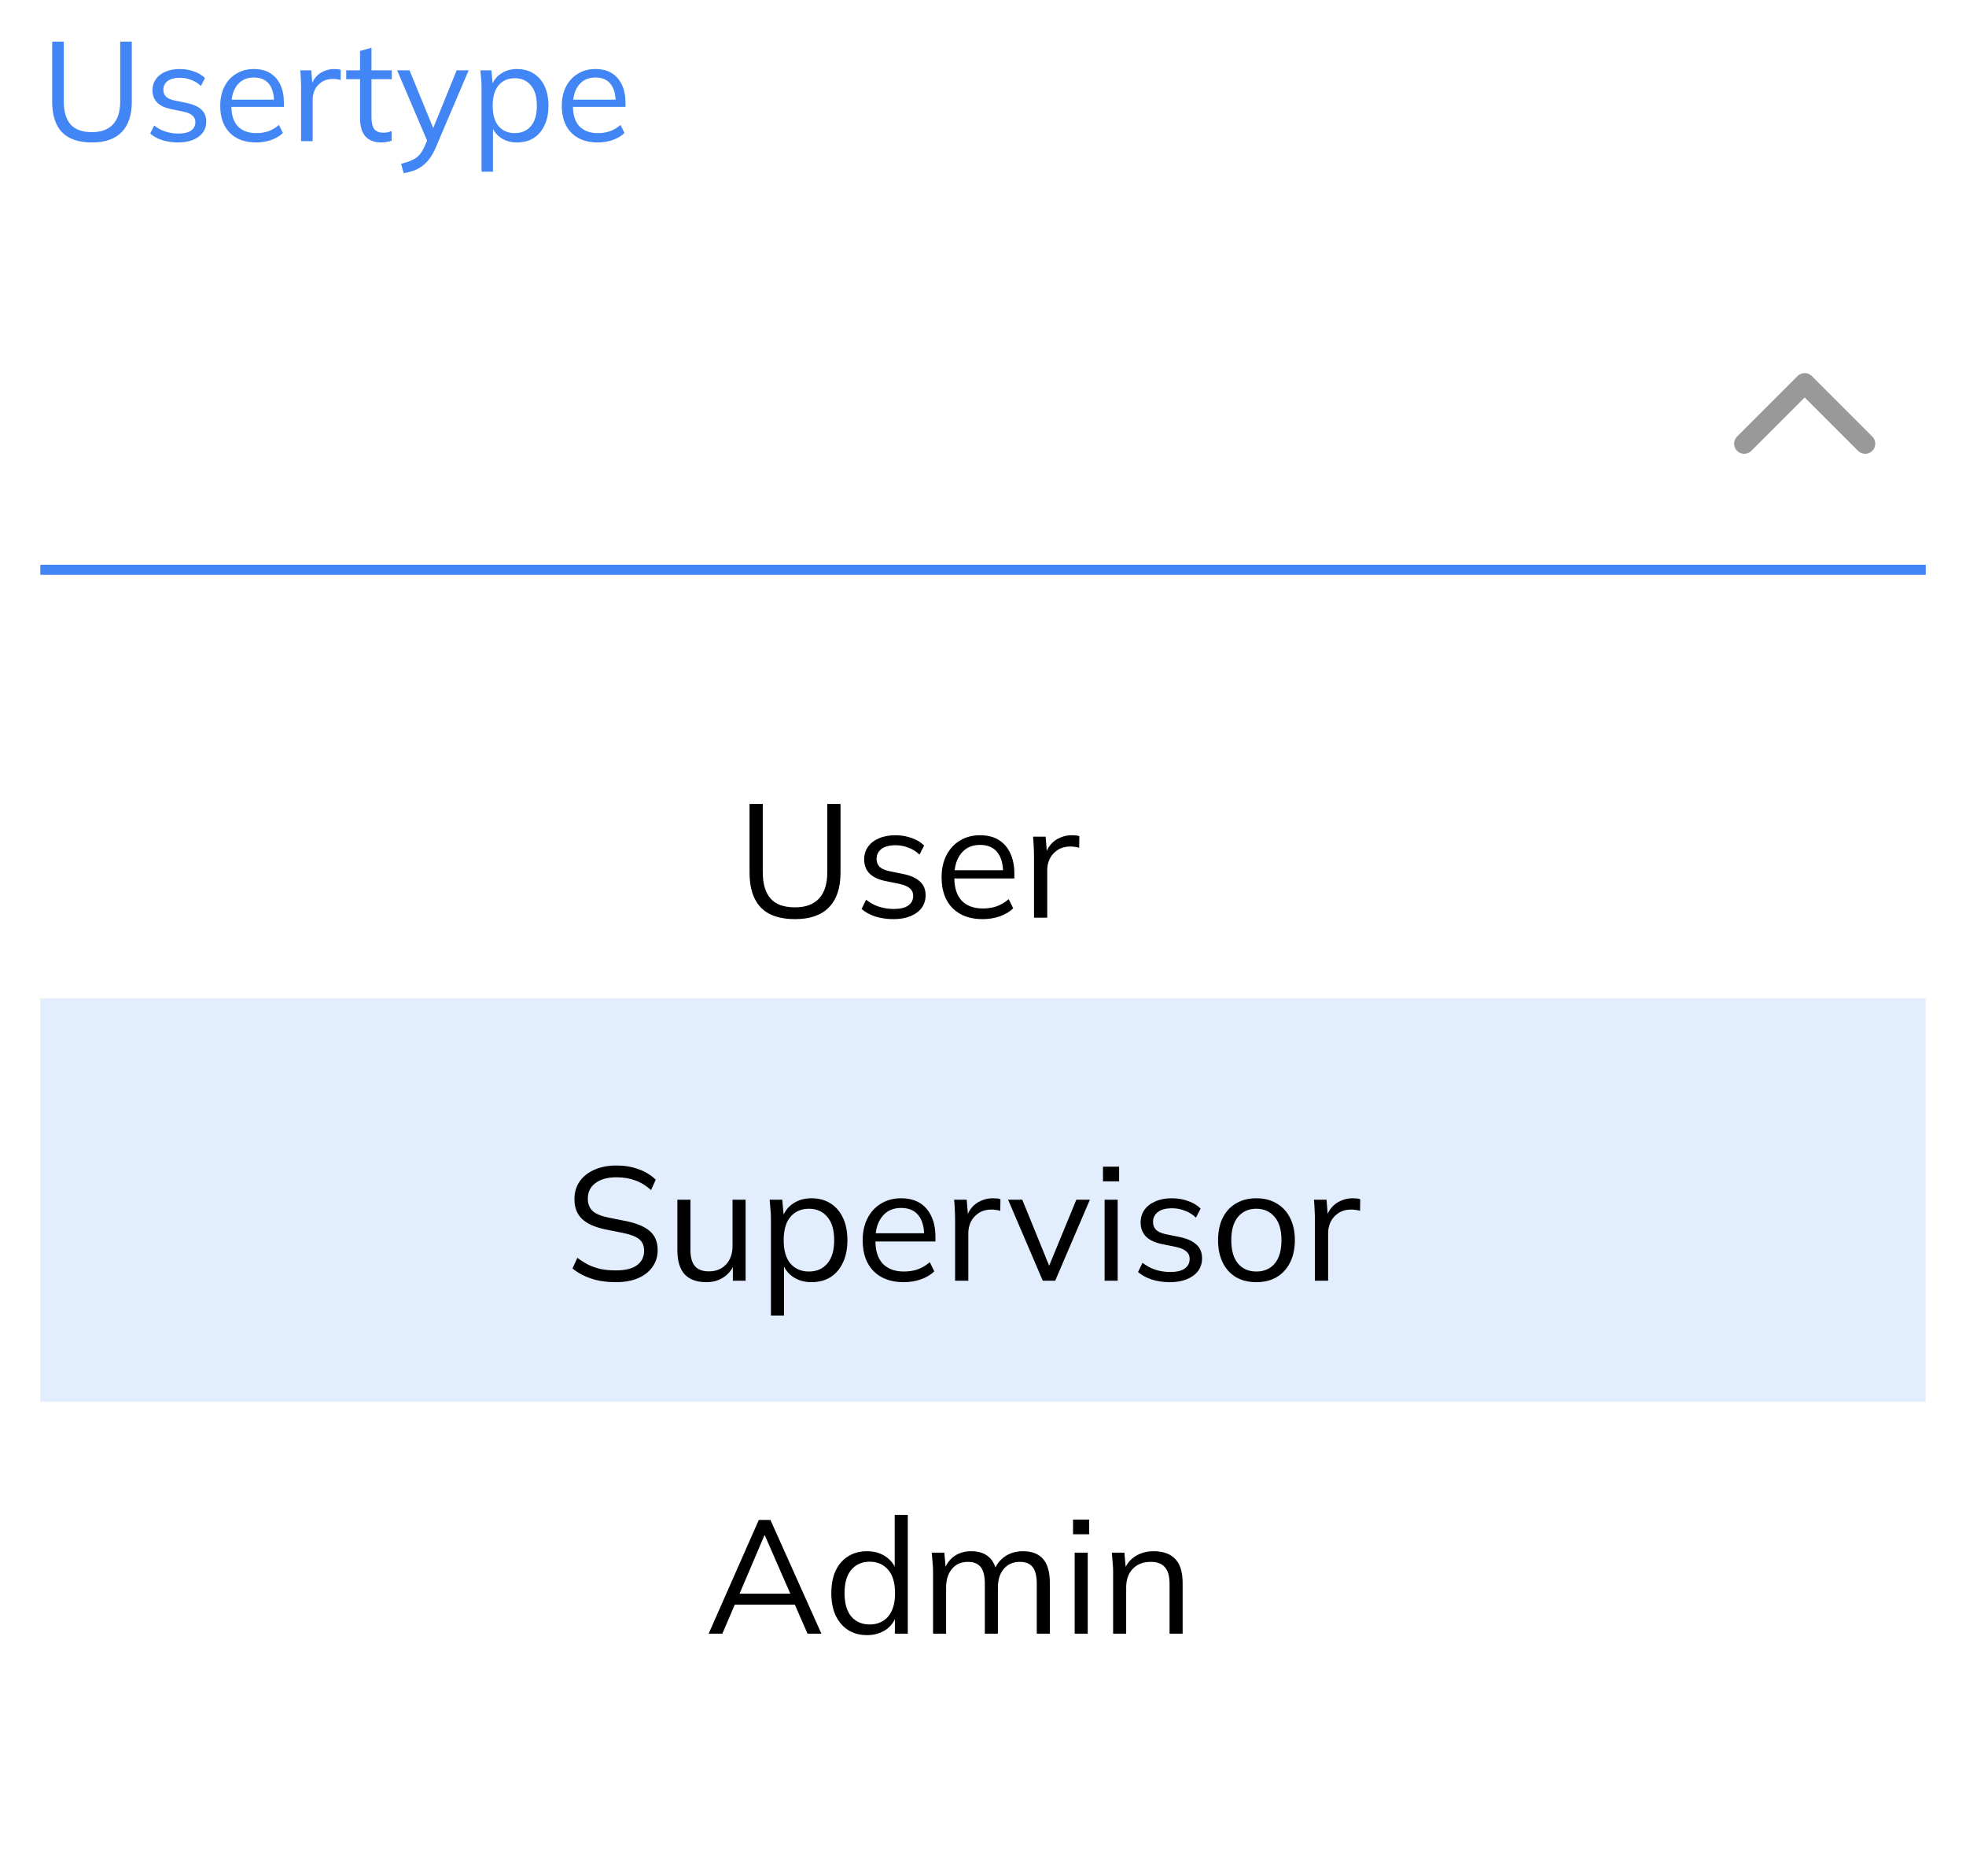 <svg width="195" height="186" viewBox="0 0 195 186" fill="none" xmlns="http://www.w3.org/2000/svg">
<path d="M9.124 14.126C7.789 14.126 6.795 13.785 6.142 13.104C5.498 12.423 5.176 11.419 5.176 10.094V4.13H6.324V10.038C6.324 11.055 6.548 11.821 6.996 12.334C7.444 12.847 8.153 13.104 9.124 13.104C10.039 13.104 10.734 12.847 11.21 12.334C11.686 11.821 11.924 11.055 11.924 10.038V4.13H13.072V10.094C13.072 11.419 12.736 12.423 12.064 13.104C11.401 13.785 10.421 14.126 9.124 14.126ZM17.671 14.126C17.111 14.126 16.588 14.051 16.103 13.902C15.617 13.743 15.216 13.524 14.899 13.244L15.291 12.446C15.636 12.717 16.009 12.917 16.411 13.048C16.821 13.179 17.246 13.244 17.685 13.244C18.245 13.244 18.665 13.146 18.945 12.95C19.234 12.745 19.379 12.465 19.379 12.11C19.379 11.839 19.285 11.625 19.099 11.466C18.921 11.298 18.627 11.167 18.217 11.074L16.915 10.808C16.317 10.677 15.869 10.458 15.571 10.15C15.272 9.833 15.123 9.431 15.123 8.946C15.123 8.535 15.23 8.176 15.445 7.868C15.659 7.551 15.972 7.303 16.383 7.126C16.793 6.939 17.274 6.846 17.825 6.846C18.338 6.846 18.809 6.925 19.239 7.084C19.677 7.233 20.041 7.453 20.331 7.742L19.925 8.526C19.645 8.255 19.323 8.055 18.959 7.924C18.604 7.784 18.235 7.714 17.853 7.714C17.302 7.714 16.887 7.826 16.607 8.05C16.336 8.265 16.201 8.549 16.201 8.904C16.201 9.175 16.285 9.399 16.453 9.576C16.63 9.744 16.901 9.87 17.265 9.954L18.567 10.22C19.201 10.36 19.673 10.579 19.981 10.878C20.298 11.167 20.457 11.559 20.457 12.054C20.457 12.474 20.34 12.843 20.107 13.16C19.873 13.468 19.547 13.706 19.127 13.874C18.716 14.042 18.231 14.126 17.671 14.126ZM25.4 14.126C24.299 14.126 23.43 13.809 22.796 13.174C22.161 12.53 21.844 11.639 21.844 10.5C21.844 9.763 21.984 9.123 22.264 8.582C22.544 8.031 22.936 7.607 23.44 7.308C23.944 7 24.523 6.846 25.176 6.846C25.82 6.846 26.361 6.981 26.8 7.252C27.238 7.523 27.575 7.91 27.808 8.414C28.041 8.909 28.158 9.497 28.158 10.178V10.598H22.712V9.884H27.416L27.178 10.066C27.178 9.319 27.01 8.736 26.674 8.316C26.338 7.896 25.838 7.686 25.176 7.686C24.476 7.686 23.93 7.933 23.538 8.428C23.146 8.913 22.95 9.571 22.95 10.402V10.528C22.95 11.405 23.165 12.073 23.594 12.53C24.032 12.978 24.644 13.202 25.428 13.202C25.848 13.202 26.24 13.141 26.604 13.02C26.977 12.889 27.332 12.679 27.668 12.39L28.06 13.188C27.752 13.487 27.36 13.72 26.884 13.888C26.417 14.047 25.922 14.126 25.4 14.126ZM29.865 14V8.666C29.865 8.386 29.856 8.101 29.837 7.812C29.828 7.523 29.809 7.243 29.781 6.972H30.873L31.013 8.68L30.817 8.694C30.91 8.274 31.074 7.929 31.307 7.658C31.54 7.387 31.816 7.187 32.133 7.056C32.45 6.916 32.782 6.846 33.127 6.846C33.267 6.846 33.388 6.851 33.491 6.86C33.603 6.869 33.706 6.893 33.799 6.93L33.785 7.938C33.645 7.891 33.514 7.863 33.393 7.854C33.281 7.835 33.15 7.826 33.001 7.826C32.59 7.826 32.231 7.924 31.923 8.12C31.624 8.316 31.396 8.568 31.237 8.876C31.088 9.184 31.013 9.511 31.013 9.856V14H29.865ZM37.84 14.126C37.15 14.126 36.622 13.93 36.258 13.538C35.894 13.137 35.712 12.535 35.712 11.732V7.854H34.34V6.972H35.712V5.054L36.846 4.732V6.972H38.862V7.854H36.846V11.606C36.846 12.166 36.94 12.567 37.126 12.81C37.322 13.043 37.611 13.16 37.994 13.16C38.172 13.16 38.33 13.146 38.47 13.118C38.61 13.081 38.736 13.039 38.848 12.992V13.944C38.718 14 38.559 14.042 38.372 14.07C38.195 14.107 38.017 14.126 37.84 14.126ZM40.045 17.178L39.779 16.24C40.217 16.137 40.581 16.016 40.871 15.876C41.169 15.745 41.417 15.568 41.613 15.344C41.809 15.12 41.977 14.84 42.117 14.504L42.481 13.678L42.453 14.154L39.387 6.972H40.619L43.153 13.146H42.789L45.295 6.972H46.485L43.237 14.588C43.05 15.036 42.845 15.409 42.621 15.708C42.397 16.016 42.154 16.263 41.893 16.45C41.641 16.646 41.361 16.8 41.053 16.912C40.745 17.024 40.409 17.113 40.045 17.178ZM47.762 17.024V8.596C47.762 8.335 47.748 8.069 47.72 7.798C47.702 7.518 47.678 7.243 47.65 6.972H48.742L48.896 8.638H48.728C48.878 8.087 49.181 7.653 49.638 7.336C50.096 7.009 50.642 6.846 51.276 6.846C51.911 6.846 52.457 6.991 52.914 7.28C53.381 7.569 53.745 7.985 54.006 8.526C54.268 9.067 54.398 9.721 54.398 10.486C54.398 11.242 54.268 11.891 54.006 12.432C53.754 12.973 53.395 13.393 52.928 13.692C52.462 13.981 51.911 14.126 51.276 14.126C50.651 14.126 50.11 13.967 49.652 13.65C49.195 13.333 48.892 12.899 48.742 12.348H48.896V17.024H47.762ZM51.052 13.202C51.724 13.202 52.256 12.973 52.648 12.516C53.05 12.049 53.25 11.373 53.25 10.486C53.25 9.59 53.05 8.913 52.648 8.456C52.256 7.989 51.724 7.756 51.052 7.756C50.39 7.756 49.858 7.989 49.456 8.456C49.064 8.913 48.868 9.59 48.868 10.486C48.868 11.373 49.064 12.049 49.456 12.516C49.858 12.973 50.39 13.202 51.052 13.202ZM59.279 14.126C58.177 14.126 57.309 13.809 56.675 13.174C56.04 12.53 55.723 11.639 55.723 10.5C55.723 9.763 55.863 9.123 56.143 8.582C56.423 8.031 56.815 7.607 57.319 7.308C57.823 7 58.401 6.846 59.055 6.846C59.699 6.846 60.24 6.981 60.679 7.252C61.117 7.523 61.453 7.91 61.687 8.414C61.92 8.909 62.037 9.497 62.037 10.178V10.598H56.591V9.884H61.295L61.057 10.066C61.057 9.319 60.889 8.736 60.553 8.316C60.217 7.896 59.717 7.686 59.055 7.686C58.355 7.686 57.809 7.933 57.417 8.428C57.025 8.913 56.829 9.571 56.829 10.402V10.528C56.829 11.405 57.043 12.073 57.473 12.53C57.911 12.978 58.523 13.202 59.307 13.202C59.727 13.202 60.119 13.141 60.483 13.02C60.856 12.889 61.211 12.679 61.547 12.39L61.939 13.188C61.631 13.487 61.239 13.72 60.763 13.888C60.296 14.047 59.801 14.126 59.279 14.126Z" fill="#4285F4"/>
<g filter="url(#filter0_d_145_153)">
<rect x="4" y="58" width="187" height="120" rx="8" fill="white"/>
</g>
<rect x="4" y="99" width="187" height="40" fill="#4285F4" fill-opacity="0.15"/>
<line x1="4" y1="56.5" x2="191.01" y2="56.5" stroke="#4285F4"/>
<path d="M78.856 91.144C77.331 91.144 76.195 90.755 75.448 89.976C74.712 89.197 74.344 88.051 74.344 86.536V79.72H75.656V86.472C75.656 87.635 75.912 88.509 76.424 89.096C76.936 89.683 77.747 89.976 78.856 89.976C79.901 89.976 80.696 89.683 81.24 89.096C81.784 88.509 82.056 87.635 82.056 86.472V79.72H83.368V86.536C83.368 88.051 82.984 89.197 82.216 89.976C81.459 90.755 80.339 91.144 78.856 91.144ZM88.624 91.144C87.984 91.144 87.386 91.059 86.832 90.888C86.277 90.707 85.818 90.456 85.456 90.136L85.903 89.224C86.298 89.533 86.725 89.763 87.183 89.912C87.653 90.061 88.138 90.136 88.639 90.136C89.279 90.136 89.76 90.024 90.079 89.8C90.41 89.565 90.576 89.245 90.576 88.84C90.576 88.531 90.469 88.285 90.255 88.104C90.053 87.912 89.717 87.763 89.248 87.656L87.76 87.352C87.077 87.203 86.565 86.952 86.224 86.6C85.882 86.237 85.712 85.779 85.712 85.224C85.712 84.755 85.834 84.344 86.079 83.992C86.325 83.629 86.682 83.347 87.151 83.144C87.621 82.931 88.17 82.824 88.799 82.824C89.386 82.824 89.925 82.915 90.415 83.096C90.917 83.267 91.333 83.517 91.663 83.848L91.2 84.744C90.879 84.435 90.511 84.205 90.096 84.056C89.69 83.896 89.269 83.816 88.832 83.816C88.202 83.816 87.728 83.944 87.407 84.2C87.098 84.445 86.944 84.771 86.944 85.176C86.944 85.485 87.04 85.741 87.231 85.944C87.434 86.136 87.743 86.28 88.159 86.376L89.647 86.68C90.373 86.84 90.912 87.091 91.263 87.432C91.626 87.763 91.808 88.211 91.808 88.776C91.808 89.256 91.674 89.677 91.407 90.04C91.141 90.392 90.767 90.664 90.287 90.856C89.818 91.048 89.263 91.144 88.624 91.144ZM97.457 91.144C96.198 91.144 95.206 90.781 94.481 90.056C93.756 89.32 93.393 88.301 93.393 87C93.393 86.157 93.553 85.427 93.873 84.808C94.193 84.179 94.641 83.693 95.217 83.352C95.793 83 96.454 82.824 97.201 82.824C97.937 82.824 98.556 82.979 99.057 83.288C99.558 83.597 99.942 84.04 100.209 84.616C100.476 85.181 100.609 85.853 100.609 86.632V87.112H94.385V86.296H99.761L99.489 86.504C99.489 85.651 99.297 84.984 98.913 84.504C98.529 84.024 97.958 83.784 97.201 83.784C96.401 83.784 95.777 84.067 95.329 84.632C94.881 85.187 94.657 85.939 94.657 86.888V87.032C94.657 88.035 94.902 88.797 95.393 89.32C95.894 89.832 96.593 90.088 97.489 90.088C97.969 90.088 98.417 90.019 98.833 89.88C99.26 89.731 99.665 89.491 100.049 89.16L100.497 90.072C100.145 90.413 99.697 90.68 99.153 90.872C98.62 91.053 98.054 91.144 97.457 91.144ZM102.56 91V84.904C102.56 84.584 102.549 84.259 102.528 83.928C102.517 83.597 102.496 83.277 102.464 82.968H103.712L103.872 84.92L103.648 84.936C103.755 84.456 103.941 84.061 104.208 83.752C104.475 83.443 104.789 83.213 105.152 83.064C105.515 82.904 105.893 82.824 106.288 82.824C106.448 82.824 106.587 82.829 106.704 82.84C106.832 82.851 106.949 82.877 107.056 82.92L107.04 84.072C106.88 84.019 106.731 83.987 106.592 83.976C106.464 83.955 106.315 83.944 106.144 83.944C105.675 83.944 105.264 84.056 104.912 84.28C104.571 84.504 104.309 84.792 104.128 85.144C103.957 85.496 103.872 85.869 103.872 86.264V91H102.56Z" fill="black"/>
<path d="M61.088 127.144C60.181 127.144 59.371 127.027 58.656 126.792C57.941 126.557 57.317 126.221 56.784 125.784L57.264 124.728C57.637 125.005 58.011 125.24 58.384 125.432C58.768 125.613 59.179 125.752 59.616 125.848C60.053 125.933 60.544 125.976 61.088 125.976C62.037 125.976 62.741 125.8 63.2 125.448C63.659 125.096 63.888 124.627 63.888 124.04C63.888 123.539 63.728 123.155 63.408 122.888C63.088 122.621 62.528 122.408 61.728 122.248L60.048 121.912C59.013 121.699 58.24 121.352 57.728 120.872C57.227 120.392 56.976 119.741 56.976 118.92C56.976 118.248 57.147 117.661 57.488 117.16C57.84 116.659 58.331 116.269 58.96 115.992C59.589 115.715 60.32 115.576 61.152 115.576C61.952 115.576 62.683 115.699 63.344 115.944C64.005 116.179 64.571 116.525 65.04 116.984L64.576 118.008C64.075 117.56 63.547 117.24 62.992 117.048C62.448 116.845 61.829 116.744 61.136 116.744C60.261 116.744 59.568 116.936 59.056 117.32C58.555 117.693 58.304 118.205 58.304 118.856C58.304 119.379 58.464 119.789 58.784 120.088C59.104 120.376 59.632 120.595 60.368 120.744L62.064 121.08C63.152 121.304 63.952 121.64 64.464 122.088C64.976 122.536 65.232 123.165 65.232 123.976C65.232 124.595 65.061 125.144 64.72 125.624C64.389 126.104 63.915 126.477 63.296 126.744C62.677 127.011 61.941 127.144 61.088 127.144ZM70.065 127.144C69.115 127.144 68.395 126.883 67.905 126.36C67.425 125.837 67.185 125.037 67.185 123.96V118.968H68.481V123.928C68.481 124.664 68.63 125.208 68.929 125.56C69.227 125.901 69.691 126.072 70.321 126.072C71.025 126.072 71.59 125.843 72.017 125.384C72.443 124.925 72.657 124.312 72.657 123.544V118.968H73.953V127H72.689V125.192H72.897C72.673 125.811 72.31 126.291 71.809 126.632C71.318 126.973 70.737 127.144 70.065 127.144ZM76.467 130.456V120.824C76.467 120.525 76.451 120.221 76.419 119.912C76.398 119.592 76.371 119.277 76.339 118.968H77.587L77.763 120.872H77.571C77.742 120.243 78.088 119.747 78.611 119.384C79.134 119.011 79.758 118.824 80.483 118.824C81.209 118.824 81.832 118.989 82.355 119.32C82.888 119.651 83.305 120.125 83.603 120.744C83.902 121.363 84.051 122.109 84.051 122.984C84.051 123.848 83.902 124.589 83.603 125.208C83.315 125.827 82.904 126.307 82.371 126.648C81.838 126.979 81.209 127.144 80.483 127.144C79.769 127.144 79.15 126.963 78.627 126.6C78.105 126.237 77.758 125.741 77.587 125.112H77.763V130.456H76.467ZM80.227 126.088C80.995 126.088 81.603 125.827 82.051 125.304C82.51 124.771 82.739 123.997 82.739 122.984C82.739 121.96 82.51 121.187 82.051 120.664C81.603 120.131 80.995 119.864 80.227 119.864C79.47 119.864 78.862 120.131 78.403 120.664C77.955 121.187 77.731 121.96 77.731 122.984C77.731 123.997 77.955 124.771 78.403 125.304C78.862 125.827 79.47 126.088 80.227 126.088ZM89.629 127.144C88.37 127.144 87.378 126.781 86.653 126.056C85.927 125.32 85.565 124.301 85.565 123C85.565 122.157 85.725 121.427 86.045 120.808C86.365 120.179 86.813 119.693 87.389 119.352C87.965 119 88.626 118.824 89.373 118.824C90.109 118.824 90.728 118.979 91.229 119.288C91.73 119.597 92.114 120.04 92.381 120.616C92.647 121.181 92.781 121.853 92.781 122.632V123.112H86.557V122.296H91.933L91.661 122.504C91.661 121.651 91.469 120.984 91.085 120.504C90.701 120.024 90.13 119.784 89.373 119.784C88.573 119.784 87.949 120.067 87.501 120.632C87.053 121.187 86.829 121.939 86.829 122.888V123.032C86.829 124.035 87.074 124.797 87.565 125.32C88.066 125.832 88.765 126.088 89.661 126.088C90.141 126.088 90.589 126.019 91.005 125.88C91.431 125.731 91.837 125.491 92.221 125.16L92.669 126.072C92.317 126.413 91.869 126.68 91.325 126.872C90.791 127.053 90.226 127.144 89.629 127.144ZM94.732 127V120.904C94.732 120.584 94.721 120.259 94.7 119.928C94.689 119.597 94.668 119.277 94.636 118.968H95.884L96.044 120.92L95.82 120.936C95.927 120.456 96.113 120.061 96.38 119.752C96.647 119.443 96.961 119.213 97.324 119.064C97.687 118.904 98.065 118.824 98.46 118.824C98.62 118.824 98.759 118.829 98.876 118.84C99.004 118.851 99.121 118.877 99.228 118.92L99.212 120.072C99.052 120.019 98.903 119.987 98.764 119.976C98.636 119.955 98.487 119.944 98.316 119.944C97.847 119.944 97.436 120.056 97.084 120.28C96.743 120.504 96.481 120.792 96.3 121.144C96.129 121.496 96.044 121.869 96.044 122.264V127H94.732ZM103.429 127L99.989 118.968H101.397L104.277 126.04H103.845L106.757 118.968H108.101L104.661 127H103.429ZM109.561 127V118.968H110.857V127H109.561ZM109.401 117.144V115.688H111.001V117.144H109.401ZM116.045 127.144C115.405 127.144 114.808 127.059 114.253 126.888C113.699 126.707 113.24 126.456 112.877 126.136L113.325 125.224C113.72 125.533 114.147 125.763 114.605 125.912C115.075 126.061 115.56 126.136 116.061 126.136C116.701 126.136 117.181 126.024 117.501 125.8C117.832 125.565 117.997 125.245 117.997 124.84C117.997 124.531 117.891 124.285 117.677 124.104C117.475 123.912 117.139 123.763 116.669 123.656L115.181 123.352C114.499 123.203 113.987 122.952 113.645 122.6C113.304 122.237 113.133 121.779 113.133 121.224C113.133 120.755 113.256 120.344 113.501 119.992C113.747 119.629 114.104 119.347 114.573 119.144C115.043 118.931 115.592 118.824 116.221 118.824C116.808 118.824 117.347 118.915 117.837 119.096C118.339 119.267 118.755 119.517 119.085 119.848L118.621 120.744C118.301 120.435 117.933 120.205 117.517 120.056C117.112 119.896 116.691 119.816 116.253 119.816C115.624 119.816 115.149 119.944 114.829 120.2C114.52 120.445 114.365 120.771 114.365 121.176C114.365 121.485 114.461 121.741 114.653 121.944C114.856 122.136 115.165 122.28 115.581 122.376L117.069 122.68C117.795 122.84 118.333 123.091 118.685 123.432C119.048 123.763 119.229 124.211 119.229 124.776C119.229 125.256 119.096 125.677 118.829 126.04C118.563 126.392 118.189 126.664 117.709 126.856C117.24 127.048 116.685 127.144 116.045 127.144ZM124.607 127.144C123.839 127.144 123.167 126.979 122.591 126.648C122.026 126.307 121.588 125.827 121.279 125.208C120.97 124.579 120.815 123.837 120.815 122.984C120.815 122.12 120.97 121.379 121.279 120.76C121.588 120.141 122.026 119.667 122.591 119.336C123.167 118.995 123.839 118.824 124.607 118.824C125.386 118.824 126.058 118.995 126.623 119.336C127.199 119.667 127.642 120.141 127.951 120.76C128.271 121.379 128.431 122.12 128.431 122.984C128.431 123.837 128.271 124.579 127.951 125.208C127.642 125.827 127.199 126.307 126.623 126.648C126.058 126.979 125.386 127.144 124.607 127.144ZM124.607 126.088C125.375 126.088 125.983 125.827 126.431 125.304C126.879 124.771 127.103 123.997 127.103 122.984C127.103 121.96 126.874 121.187 126.415 120.664C125.967 120.131 125.364 119.864 124.607 119.864C123.85 119.864 123.247 120.131 122.799 120.664C122.351 121.187 122.127 121.96 122.127 122.984C122.127 123.997 122.351 124.771 122.799 125.304C123.247 125.827 123.85 126.088 124.607 126.088ZM130.42 127V120.904C130.42 120.584 130.409 120.259 130.388 119.928C130.377 119.597 130.356 119.277 130.324 118.968H131.572L131.732 120.92L131.508 120.936C131.614 120.456 131.801 120.061 132.068 119.752C132.334 119.443 132.649 119.213 133.012 119.064C133.374 118.904 133.753 118.824 134.148 118.824C134.308 118.824 134.446 118.829 134.564 118.84C134.692 118.851 134.809 118.877 134.916 118.92L134.9 120.072C134.74 120.019 134.59 119.987 134.452 119.976C134.324 119.955 134.174 119.944 134.004 119.944C133.534 119.944 133.124 120.056 132.772 120.28C132.43 120.504 132.169 120.792 131.988 121.144C131.817 121.496 131.732 121.869 131.732 122.264V127H130.42Z" fill="black"/>
<path d="M70.288 162L75.264 150.72H76.416L81.472 162H80.096L78.688 158.784L79.28 159.12H72.384L73.024 158.784L71.648 162H70.288ZM75.824 152.24L73.232 158.32L72.848 158.032H78.8L78.512 158.32L75.856 152.24H75.824ZM85.992 162.144C85.287 162.144 84.669 161.979 84.135 161.648C83.602 161.307 83.186 160.827 82.888 160.208C82.6 159.589 82.456 158.848 82.456 157.984C82.456 157.109 82.6 156.363 82.888 155.744C83.186 155.125 83.602 154.651 84.135 154.32C84.669 153.989 85.287 153.824 85.992 153.824C86.717 153.824 87.341 154.005 87.864 154.368C88.397 154.731 88.754 155.221 88.936 155.84H88.743V150.224H90.04V162H88.76V160.08H88.936C88.765 160.72 88.413 161.227 87.879 161.6C87.346 161.963 86.717 162.144 85.992 162.144ZM86.263 161.088C87.021 161.088 87.629 160.827 88.088 160.304C88.546 159.771 88.775 158.997 88.775 157.984C88.775 156.96 88.546 156.187 88.088 155.664C87.629 155.131 87.021 154.864 86.263 154.864C85.506 154.864 84.898 155.131 84.439 155.664C83.992 156.187 83.767 156.96 83.767 157.984C83.767 158.997 83.992 159.771 84.439 160.304C84.898 160.827 85.506 161.088 86.263 161.088ZM92.545 162V155.824C92.545 155.525 92.529 155.221 92.497 154.912C92.476 154.592 92.449 154.277 92.417 153.968H93.665L93.825 155.728H93.633C93.847 155.12 94.183 154.651 94.641 154.32C95.111 153.989 95.676 153.824 96.337 153.824C97.009 153.824 97.553 153.984 97.969 154.304C98.396 154.624 98.684 155.12 98.833 155.792H98.593C98.796 155.184 99.153 154.704 99.665 154.352C100.177 154 100.775 153.824 101.457 153.824C102.343 153.824 103.009 154.08 103.457 154.592C103.905 155.093 104.129 155.888 104.129 156.976V162H102.833V157.056C102.833 156.299 102.7 155.749 102.433 155.408C102.167 155.056 101.74 154.88 101.153 154.88C100.481 154.88 99.948 155.115 99.553 155.584C99.169 156.043 98.977 156.661 98.977 157.44V162H97.681V157.056C97.681 156.299 97.548 155.749 97.281 155.408C97.015 155.056 96.588 154.88 96.001 154.88C95.329 154.88 94.801 155.115 94.417 155.584C94.033 156.043 93.841 156.661 93.841 157.44V162H92.545ZM106.592 162V153.968H107.888V162H106.592ZM106.432 152.144V150.688H108.032V152.144H106.432ZM110.405 162V155.824C110.405 155.525 110.389 155.221 110.357 154.912C110.335 154.592 110.309 154.277 110.277 153.968H111.525L111.685 155.728H111.493C111.727 155.109 112.101 154.64 112.613 154.32C113.135 153.989 113.738 153.824 114.421 153.824C115.37 153.824 116.085 154.08 116.565 154.592C117.055 155.093 117.301 155.888 117.301 156.976V162H116.005V157.056C116.005 156.299 115.85 155.749 115.541 155.408C115.242 155.056 114.773 154.88 114.133 154.88C113.386 154.88 112.794 155.109 112.357 155.568C111.919 156.027 111.701 156.64 111.701 157.408V162H110.405Z" fill="black"/>
<path d="M185 44L179 38L173 44" stroke="#999999" stroke-width="2" stroke-linecap="round" stroke-linejoin="round"/>
<defs>
<filter id="filter0_d_145_153" x="0" y="58" width="195" height="128" filterUnits="userSpaceOnUse" color-interpolation-filters="sRGB">
<feFlood flood-opacity="0" result="BackgroundImageFix"/>
<feColorMatrix in="SourceAlpha" type="matrix" values="0 0 0 0 0 0 0 0 0 0 0 0 0 0 0 0 0 0 127 0" result="hardAlpha"/>
<feOffset dy="4"/>
<feGaussianBlur stdDeviation="2"/>
<feComposite in2="hardAlpha" operator="out"/>
<feColorMatrix type="matrix" values="0 0 0 0 0 0 0 0 0 0 0 0 0 0 0 0 0 0 0.25 0"/>
<feBlend mode="normal" in2="BackgroundImageFix" result="effect1_dropShadow_145_153"/>
<feBlend mode="normal" in="SourceGraphic" in2="effect1_dropShadow_145_153" result="shape"/>
</filter>
</defs>
</svg>
